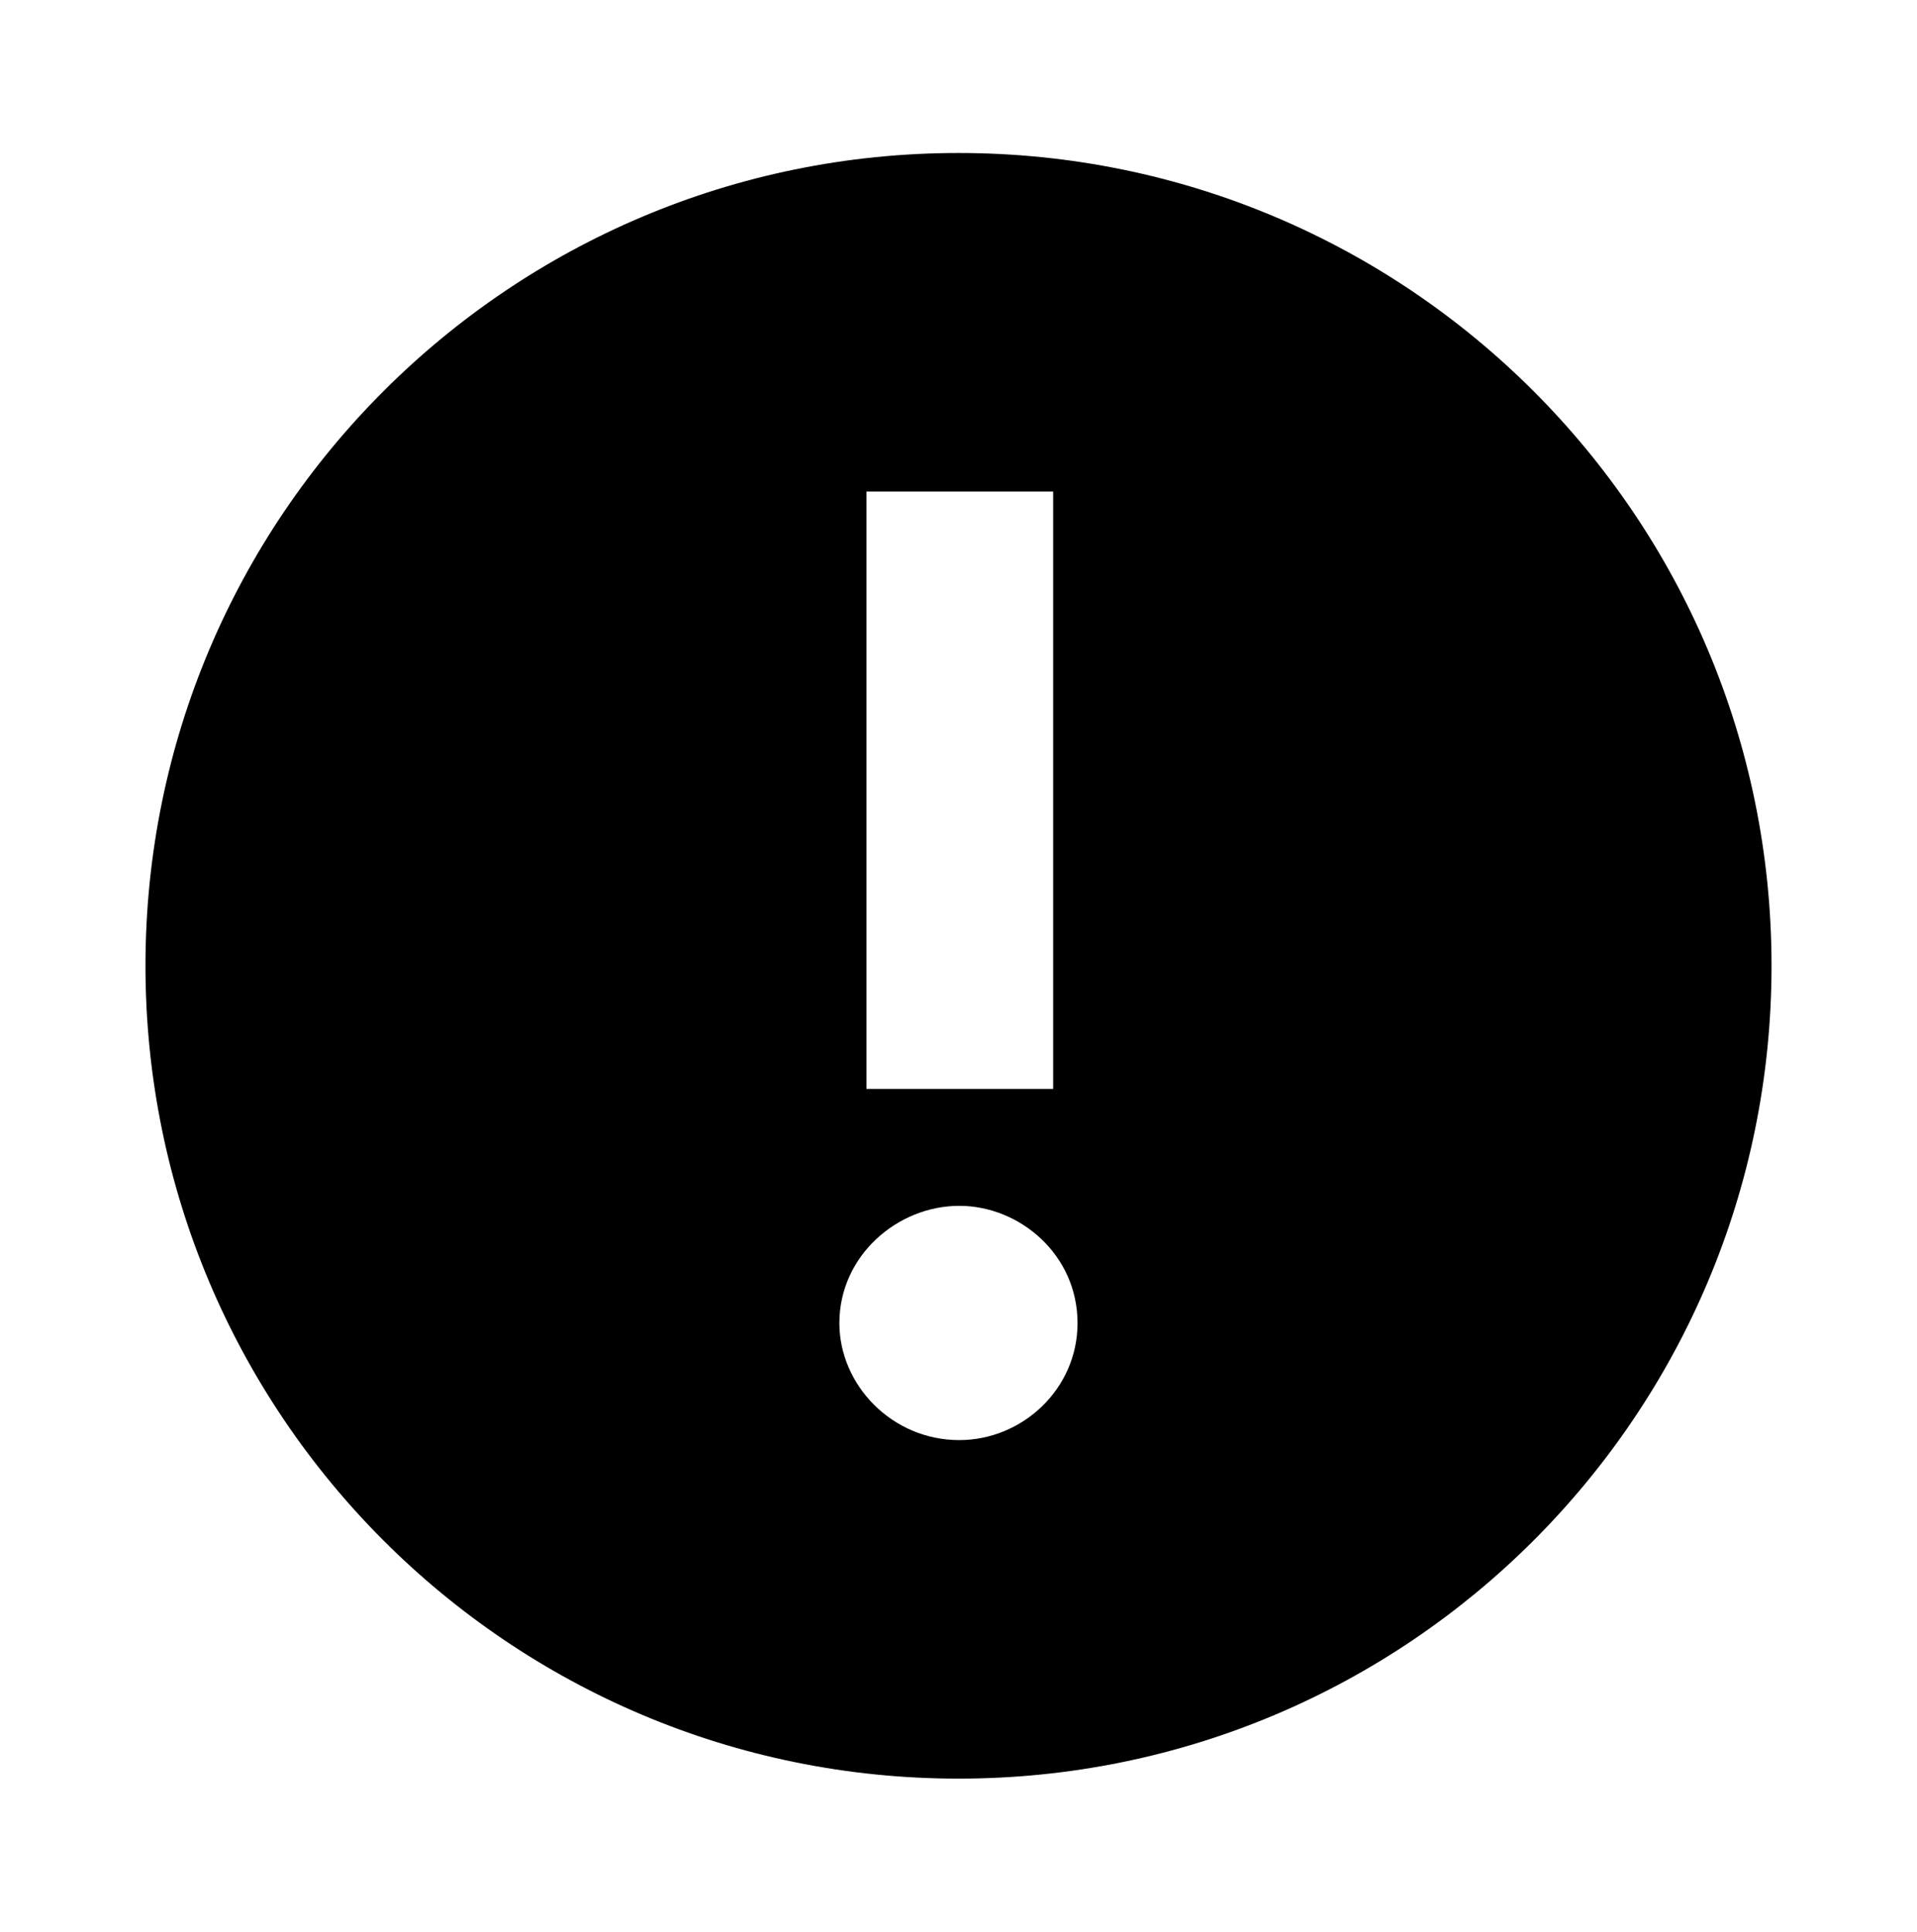<?xml version="1.0" encoding="utf-8"?>
<!-- Generator: Adobe Illustrator 16.2.1, SVG Export Plug-In . SVG Version: 6.00 Build 0)  -->
<!DOCTYPE svg PUBLIC "-//W3C//DTD SVG 1.1//EN" "http://www.w3.org/Graphics/SVG/1.1/DTD/svg11.dtd">
<svg version="1.1" id="Layer_2" xmlns="http://www.w3.org/2000/svg" xmlns:xlink="http://www.w3.org/1999/xlink" x="0px" y="0px"
	 width="128px" height="129px" viewBox="0 0 128 129" enable-background="new 0 0 128 129" xml:space="preserve">
<g>
	<path d="M63.999,10.217c-29.983,0-54.286,24.308-54.286,54.279c0,29.989,24.303,54.286,54.286,54.286
		c30,0,54.288-24.297,54.288-54.286C118.287,34.525,93.999,10.217,63.999,10.217z M57.854,32.827H70.32V72.72H57.854V32.827z
		 M64.051,96.174c-4.497,0-8.005-3.686-8.005-7.812c0-4.494,3.87-7.833,8.005-7.833c4.039,0,7.897,3.259,7.897,7.833
		C71.948,92.767,68.257,96.174,64.051,96.174z"/>
</g>
</svg>
